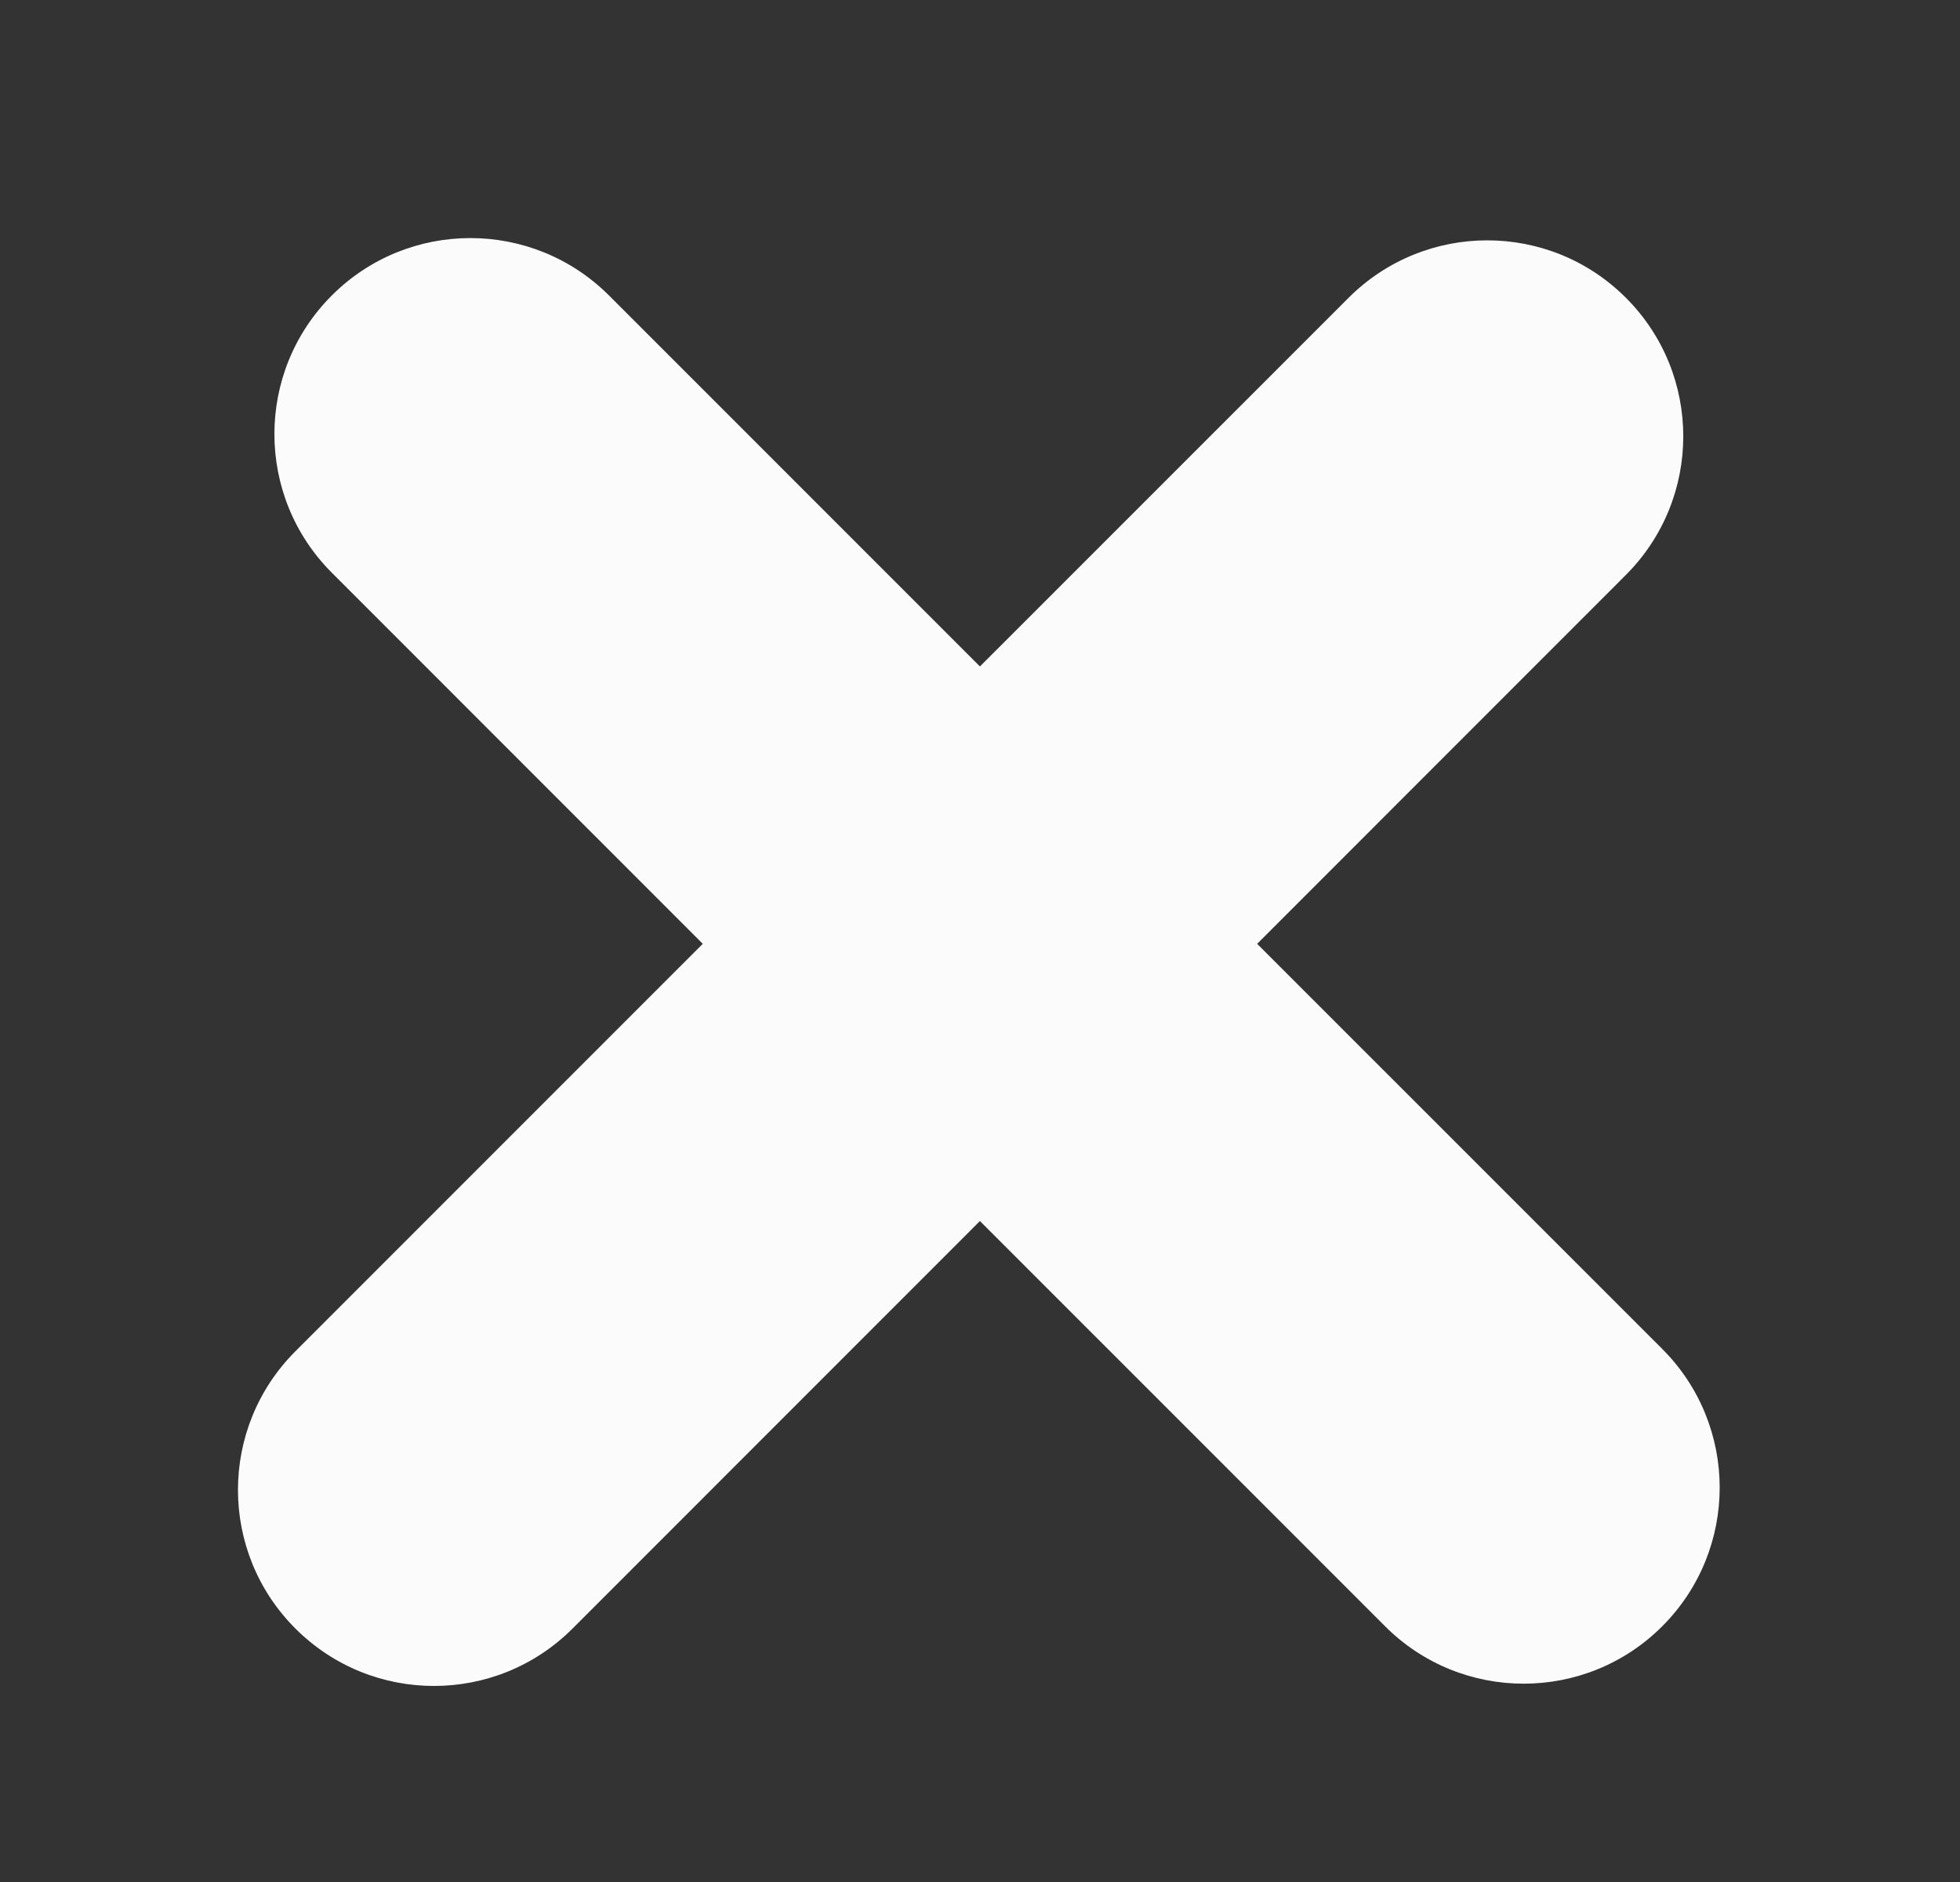 <svg width="25" height="24" viewBox="0 0 25 24" fill="none" xmlns="http://www.w3.org/2000/svg">
<rect x="0" y="0" width="25" height="24" fill="#333333" stroke="none"/>
<path d="M4.232 3.768C5.208 2.792 6.791 2.792 7.768 3.768L12.499 8.499L17.202 3.797C18.179 2.821 19.762 2.821 20.738 3.797C21.715 4.773 21.714 6.356 20.738 7.332L16.035 12.036L21.202 17.202C22.179 18.179 22.179 19.762 21.202 20.739C20.226 21.715 18.643 21.715 17.667 20.739L12.499 15.571L7.303 20.768C6.327 21.744 4.744 21.744 3.768 20.768C2.791 19.792 2.791 18.208 3.768 17.232L8.964 12.036L4.232 7.303C3.256 6.327 3.256 4.744 4.232 3.768Z" fill="#FBFBFB"/>
</svg>
